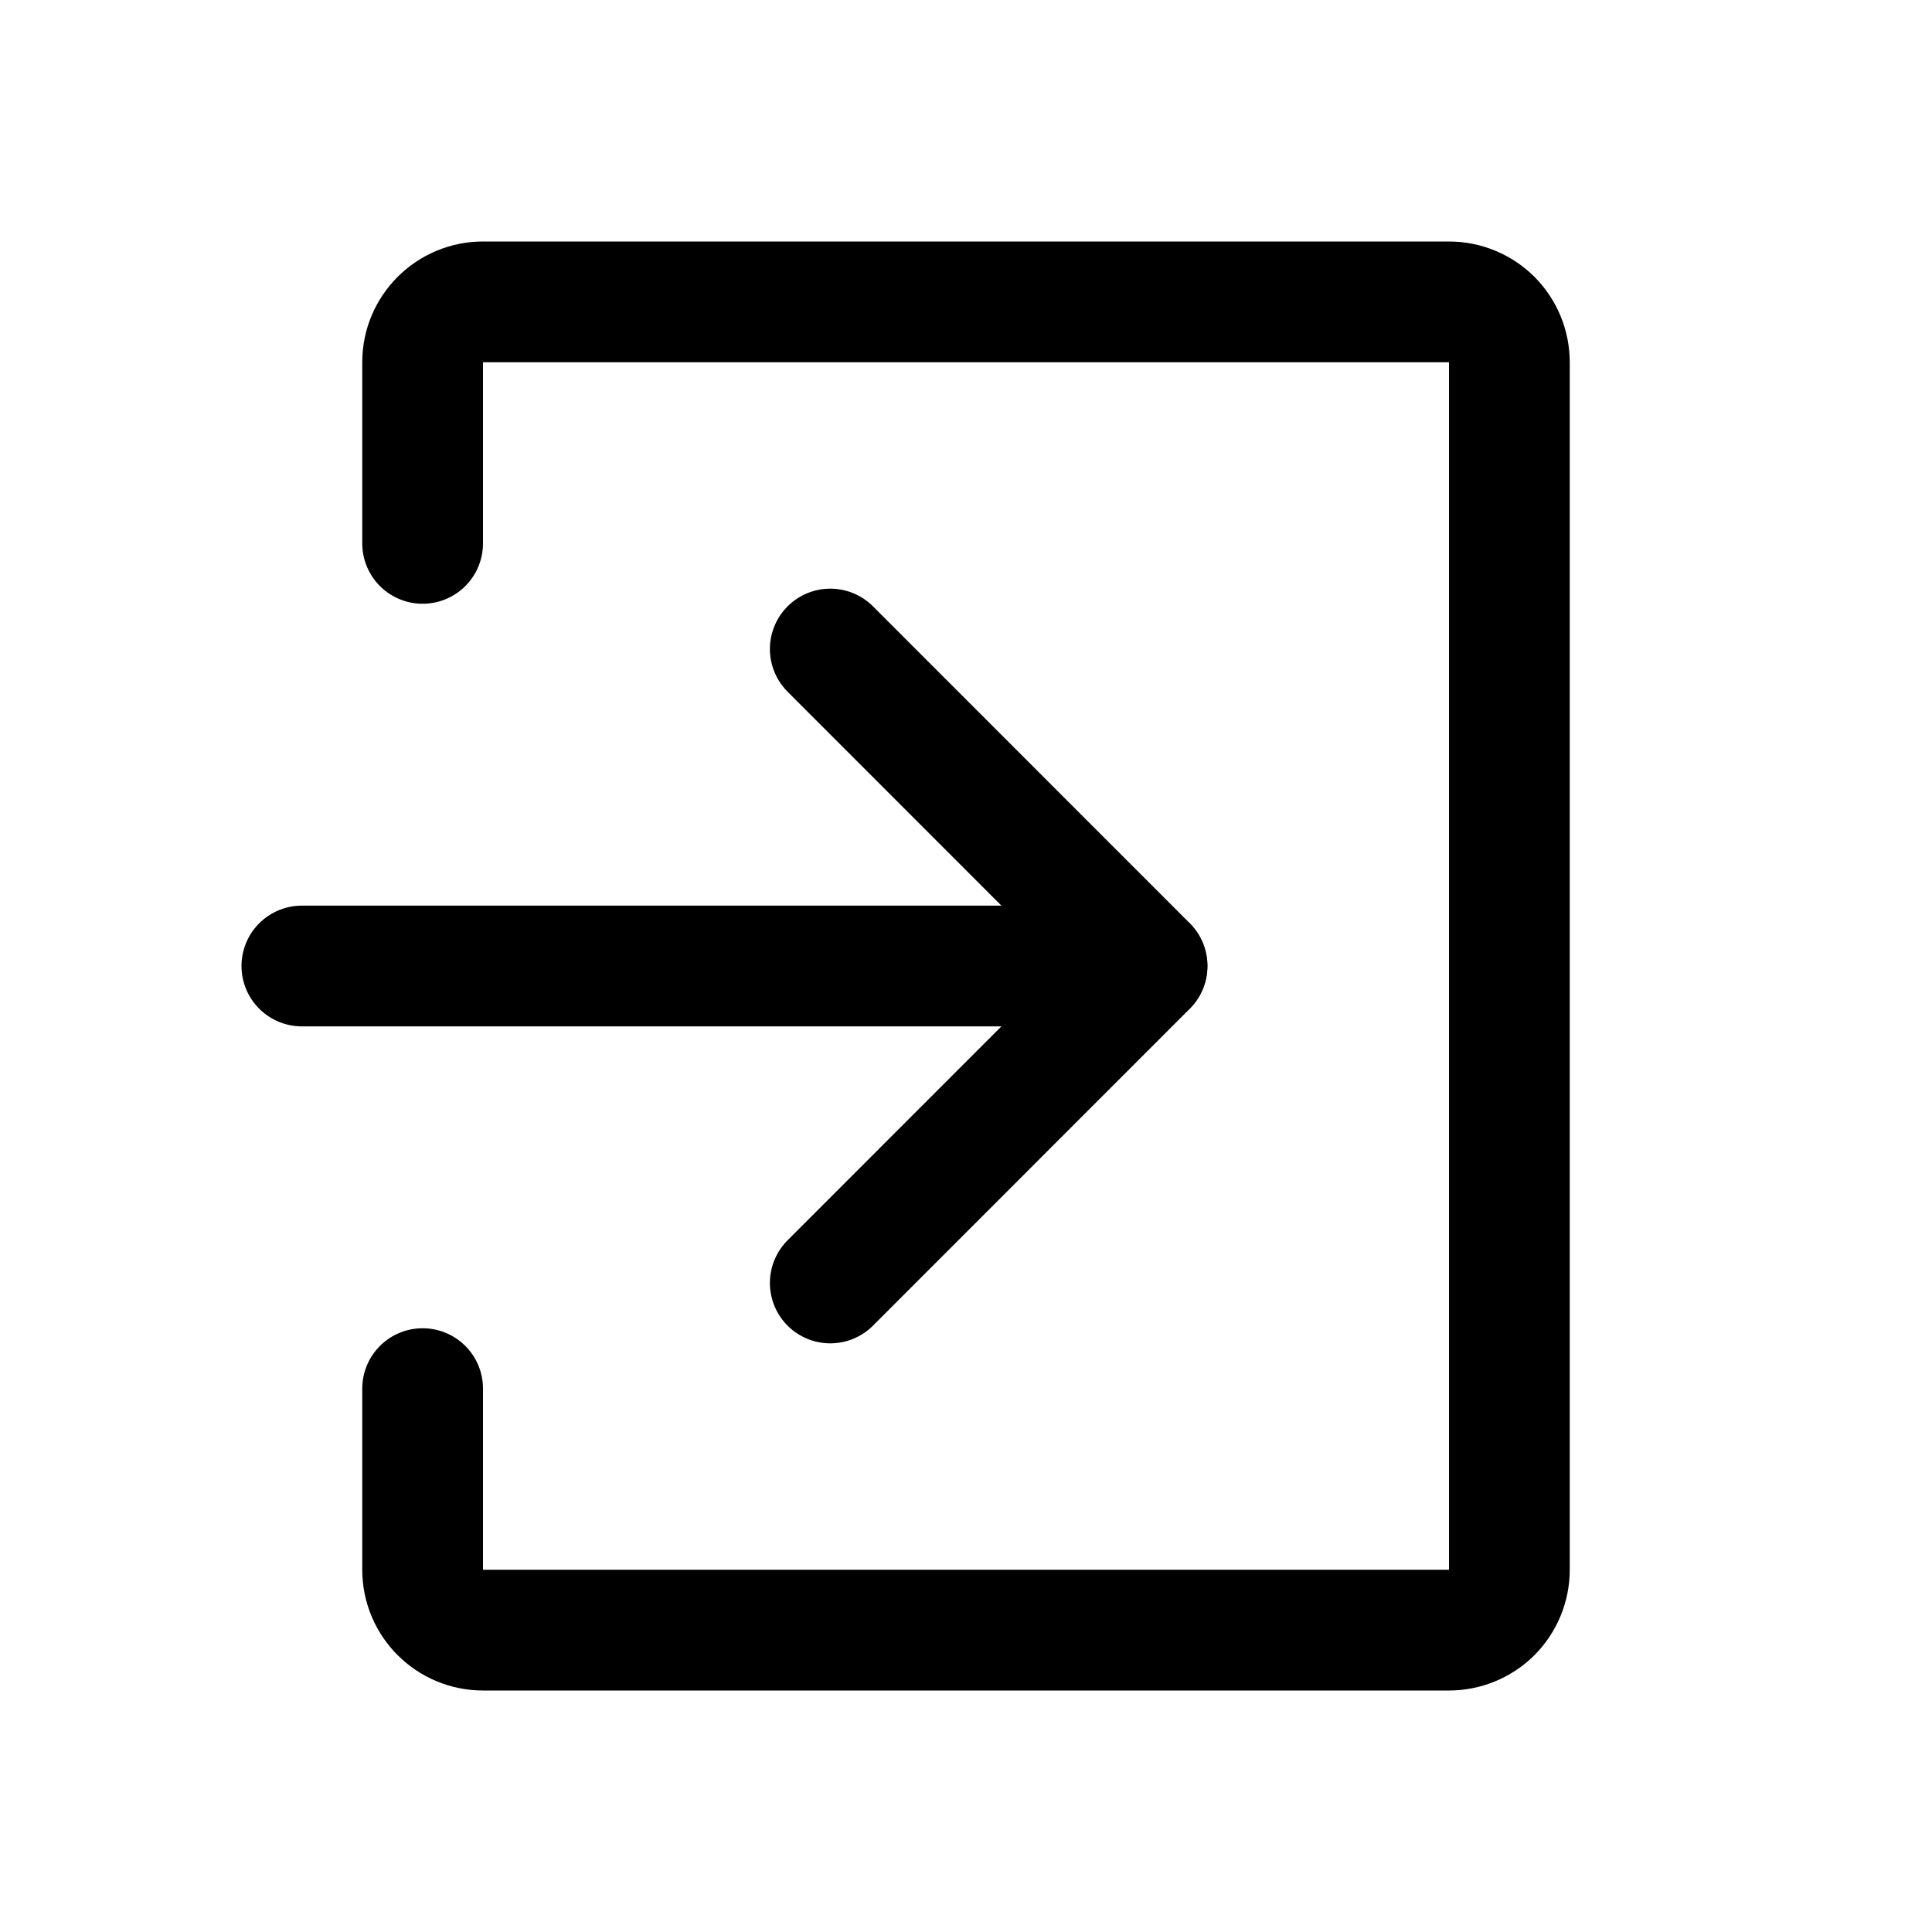 <svg  viewBox="0 0 16 16" fill="none" xmlns="http://www.w3.org/2000/svg">
<path d="M6.876 10.625L9.5 8L6.876 5.375" stroke="currentColor" stroke-linecap="round" stroke-linejoin="round"/>
<path d="M2.5 8H9.498" stroke="currentColor" stroke-linecap="round" stroke-linejoin="round"/>
<path d="M3.5 4.5V3C3.5 2.724 3.724 2.5 4 2.5H12C12.133 2.5 12.26 2.553 12.354 2.646C12.447 2.74 12.5 2.867 12.5 3V13C12.5 13.133 12.447 13.26 12.354 13.354C12.26 13.447 12.133 13.5 12 13.5H4C3.724 13.5 3.5 13.276 3.5 13V11.5" stroke="currentColor" stroke-linecap="round" stroke-linejoin="round"/>
</svg>
